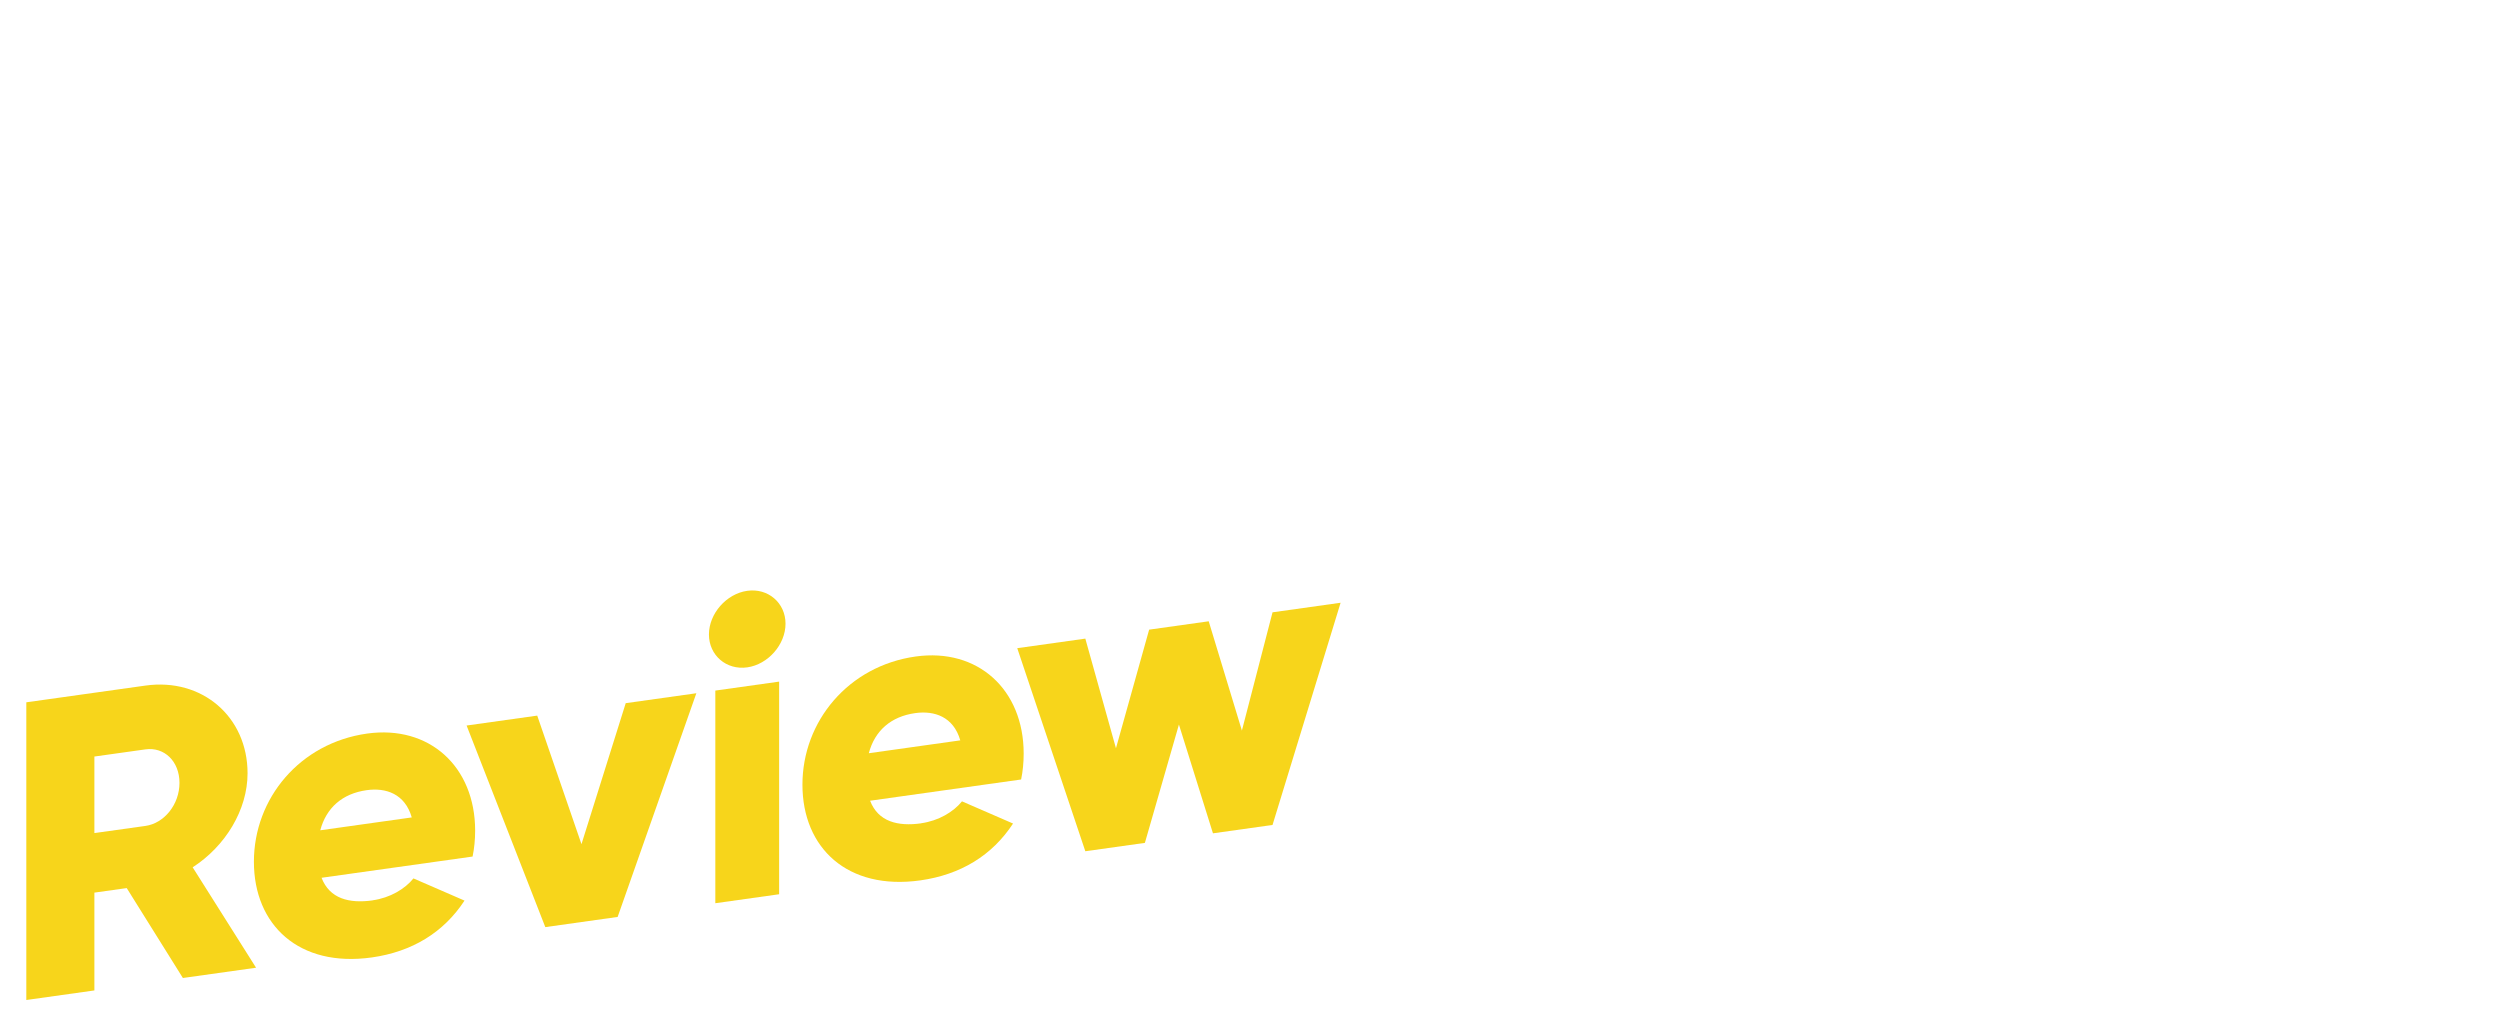 <svg width="380" height="156" viewBox="0 0 380 156" fill="none" xmlns="http://www.w3.org/2000/svg">
<g filter="url(#filter0_d_2160_3997)">
<path d="M14.002 60.708C14.002 47.78 24.285 35.929 37.348 34.092C50.411 32.255 60.694 41.219 60.694 54.147C60.694 67.076 50.411 78.927 37.348 80.763C24.285 82.6 14.002 73.637 14.002 60.708ZM57.261 54.632C57.261 43.514 48.531 35.821 37.343 37.394C26.155 38.967 17.424 49.111 17.424 60.229C17.424 71.347 26.155 79.04 37.343 77.467C48.531 75.894 57.261 65.751 57.261 54.632Z" fill="white"/>
<path d="M64.559 60.074C64.559 50.507 71.802 42.184 81.567 40.816C87.905 39.927 93.337 42.394 95.665 47.108L93.014 49.031C91.138 45.222 86.74 43.191 81.567 43.919C73.742 45.018 67.857 51.918 67.857 59.611C67.857 67.303 73.742 72.555 81.567 71.451C86.805 70.713 91.073 67.4 93.208 63.09L95.924 64.324C93.337 69.662 87.905 73.659 81.567 74.548C71.802 75.922 64.559 69.635 64.559 60.068V60.074Z" fill="white"/>
<path d="M131.6 50.782C131.6 51.3 131.536 51.827 131.536 52.344L102.24 56.46C103.016 63.657 108.578 67.659 115.95 66.62C121.253 65.876 125.262 62.854 127.138 59.164L129.983 60.446C127.332 65.214 122.288 68.834 115.885 69.733C105.926 71.134 98.877 65.009 98.877 55.253C98.877 45.498 105.732 37.418 115.627 36.028C125.456 34.649 131.6 41.926 131.6 50.782ZM102.24 53.293L128.237 49.64C127.526 41.856 121.964 38.242 115.627 39.131C108.254 40.165 102.887 46.026 102.24 53.293Z" fill="white"/>
<path d="M170.246 29.068V61.389L166.948 61.852V54.548C164.232 59.779 159.252 63.646 153.044 64.519C143.86 65.806 136.294 59.568 136.294 50.002C136.294 40.434 143.86 32.069 153.044 30.776C159.252 29.903 164.232 32.37 166.948 36.836V29.532L170.246 29.068ZM166.948 45.692C166.948 38 160.998 32.758 153.302 33.841C145.606 34.924 139.592 41.84 139.592 49.533C139.592 57.225 145.606 62.456 153.302 61.373C160.998 60.29 166.948 53.379 166.948 45.687V45.692Z" fill="white"/>
<path d="M204.322 36.496V56.6L201.024 57.063V36.96C201.024 31.013 197.597 27.614 191.518 28.47C185.18 29.359 180.2 34.196 180.2 42.923V59.988L176.967 60.441V28.12L180.2 27.668V33.808C182.658 28.68 186.797 26.03 191.776 25.33C199.472 24.247 204.322 28.675 204.322 36.496Z" fill="white"/>
<path d="M250.35 26.701C250.35 39.177 241.49 50.57 229.008 52.321L212 54.712V9.463L229.008 7.072C241.49 5.321 250.35 14.22 250.35 26.696V26.701ZM246.987 27.175C246.987 16.445 239.679 8.811 229.008 10.309L215.428 12.216V51.001L229.008 49.094C239.679 47.596 246.987 37.906 246.987 27.175Z" fill="white"/>
<path d="M271.73 13.549V16.652C266.168 17.433 260.93 21.597 260.93 29.871V47.841L257.696 48.294V15.973L260.93 15.52V21.855C263.129 16.442 267.332 14.168 271.73 13.549Z" fill="white"/>
<path d="M276.618 2.907C276.618 1.55 277.782 0.225 279.205 0.025C280.628 -0.174 281.792 0.828 281.792 2.185C281.792 3.543 280.628 4.933 279.205 5.132C277.782 5.331 276.618 4.329 276.618 2.907ZM277.588 13.18L280.822 12.727V45.048L277.588 45.501V13.18Z" fill="white"/>
<path d="M318.55 7.424L304.905 41.662L300.96 42.217L287.25 11.825L290.742 11.335L302.9 38.587L315.123 7.914L318.55 7.435V7.424Z" fill="white"/>
<path d="M351.721 19.052C351.721 19.569 351.657 20.097 351.657 20.614L322.361 24.73C323.137 31.926 328.699 35.929 336.071 34.889C341.374 34.146 345.384 31.124 347.259 27.434L350.104 28.716C347.453 33.483 342.409 37.103 336.006 38.003C326.047 39.403 318.998 33.278 318.998 23.523C318.998 13.767 325.853 5.687 335.748 4.297C345.578 2.918 351.721 10.196 351.721 19.052ZM322.361 21.562L348.358 17.91C347.647 10.126 342.085 6.511 335.748 7.4C328.375 8.434 323.008 14.295 322.361 21.562Z" fill="white"/>
<path d="M19.262 130.989L14.347 131.678V146.546L4 148V102.751L22.108 100.208C30.709 99.002 37.629 104.943 37.629 113.541C37.629 119.1 34.266 124.616 29.286 127.832L38.922 143.093L27.799 144.655L19.262 130.989ZM14.347 122.628L22.108 121.54C24.953 121.141 27.281 118.292 27.281 114.995C27.281 111.698 24.953 109.506 22.108 109.905L14.347 110.993V122.628Z" fill="#F7D51B"/>
<path d="M56.637 132.848C59.288 132.476 61.552 131.124 62.845 129.519L70.606 132.891C67.437 137.734 62.651 140.664 56.508 141.532C45.449 143.083 38.594 136.613 38.594 126.982C38.594 117.35 45.578 108.936 55.796 107.503C65.238 106.178 72.222 112.502 72.222 122.263C72.222 123.62 72.093 124.929 71.834 126.195L48.876 129.422C50.105 132.611 53.08 133.354 56.637 132.859V132.848ZM62.587 120.248C61.552 116.645 58.642 115.696 55.731 116.106C52.045 116.623 49.588 118.778 48.682 122.204L62.587 120.248Z" fill="#F7D51B"/>
<path d="M105.845 101.373L93.881 135.375L82.887 136.921L70.923 106.28L81.658 104.772L88.384 124.315L95.11 102.881L105.845 101.373Z" fill="#F7D51B"/>
<path d="M107.759 92.441C107.759 89.273 110.41 86.251 113.579 85.804C116.748 85.357 119.399 87.636 119.399 90.803C119.399 93.971 116.748 96.993 113.579 97.44C110.41 97.887 107.759 95.608 107.759 92.441ZM108.729 100.968L118.429 99.605V131.926L108.729 133.289V100.968Z" fill="#F7D51B"/>
<path d="M140.014 121.135C142.665 120.763 144.929 119.411 146.222 117.806L153.983 121.178C150.814 126.021 146.028 128.951 139.884 129.819C128.826 131.37 121.971 124.901 121.971 115.269C121.971 105.637 128.955 97.223 139.173 95.79C148.615 94.465 155.599 100.789 155.599 110.55C155.599 111.908 155.47 113.217 155.211 114.482L132.253 117.709C133.482 120.898 136.457 121.642 140.014 121.146V121.135ZM145.963 108.535C144.929 104.932 142.019 103.984 139.108 104.393C135.422 104.91 132.965 107.065 132.059 110.491L145.963 108.535Z" fill="#F7D51B"/>
<path d="M203.772 87.617L193.424 121.392L184.37 122.664L179.197 106.132L174.023 124.118L164.969 125.389L154.622 94.523L164.969 93.069L169.626 109.735L174.67 91.706L183.724 90.434L188.768 107.047L193.424 89.072L203.772 87.617Z" fill="#F7D51B"/>
<path d="M246.126 104.033V113.987L217.671 117.984V72.735L245.803 68.781V78.736L228.018 81.236V88.734L244.186 86.461V96.286L228.018 98.559V106.575L246.126 104.033Z" fill="white"/>
<path d="M284.875 76.228L272.911 110.23L261.917 111.776L249.953 81.136L260.688 79.628L267.414 99.171L274.14 77.737L284.875 76.228Z" fill="white"/>
<path d="M302.901 98.252C305.553 97.881 307.816 96.529 309.11 94.923L316.87 98.295C313.701 103.138 308.916 106.069 302.772 106.936C291.713 108.487 284.858 102.018 284.858 92.386C284.858 82.754 291.843 74.34 302.061 72.907C311.503 71.582 318.487 77.906 318.487 87.667C318.487 89.025 318.358 90.334 318.099 91.6L295.141 94.826C296.37 98.015 299.345 98.759 302.901 98.263V98.252ZM308.851 85.653C307.816 82.049 304.906 81.101 301.996 81.51C298.31 82.027 295.852 84.182 294.947 87.608L308.851 85.653Z" fill="white"/>
<path d="M351.786 79.304V99.149L342.085 100.512V82.089C342.085 78.081 339.563 76.562 336.459 76.999C332.902 77.499 330.445 79.913 330.445 84.502V102.149L320.744 103.512V71.192L330.445 69.829V72.867C332.191 70.227 335.424 68.223 339.693 67.625C346.224 66.71 351.786 70.583 351.786 79.309V79.304Z" fill="white"/>
<path d="M368.778 73.749V85.19C368.778 87.97 371.171 87.895 375.44 87.033V95.824C362.764 98.894 359.078 95.603 359.078 86.553V75.112L353.904 75.839V66.531L359.078 65.803V59.662L368.778 55.391V64.441L375.44 63.503V72.811L368.778 73.749Z" fill="white"/>
</g>
<defs>
<filter id="filter0_d_2160_3997" x="0" y="0" width="379.439" height="156" filterUnits="userSpaceOnUse" color-interpolation-filters="sRGB">
<feFlood flood-opacity="0" result="BackgroundImageFix"/>
<feColorMatrix in="SourceAlpha" type="matrix" values="0 0 0 0 0 0 0 0 0 0 0 0 0 0 0 0 0 0 127 0" result="hardAlpha"/>
<feOffset dy="4"/>
<feGaussianBlur stdDeviation="2"/>
<feComposite in2="hardAlpha" operator="out"/>
<feColorMatrix type="matrix" values="0 0 0 0 0 0 0 0 0 0 0 0 0 0 0 0 0 0 0.25 0"/>
<feBlend mode="normal" in2="BackgroundImageFix" result="effect1_dropShadow_2160_3997"/>
<feBlend mode="normal" in="SourceGraphic" in2="effect1_dropShadow_2160_3997" result="shape"/>
</filter>
</defs>
</svg>

